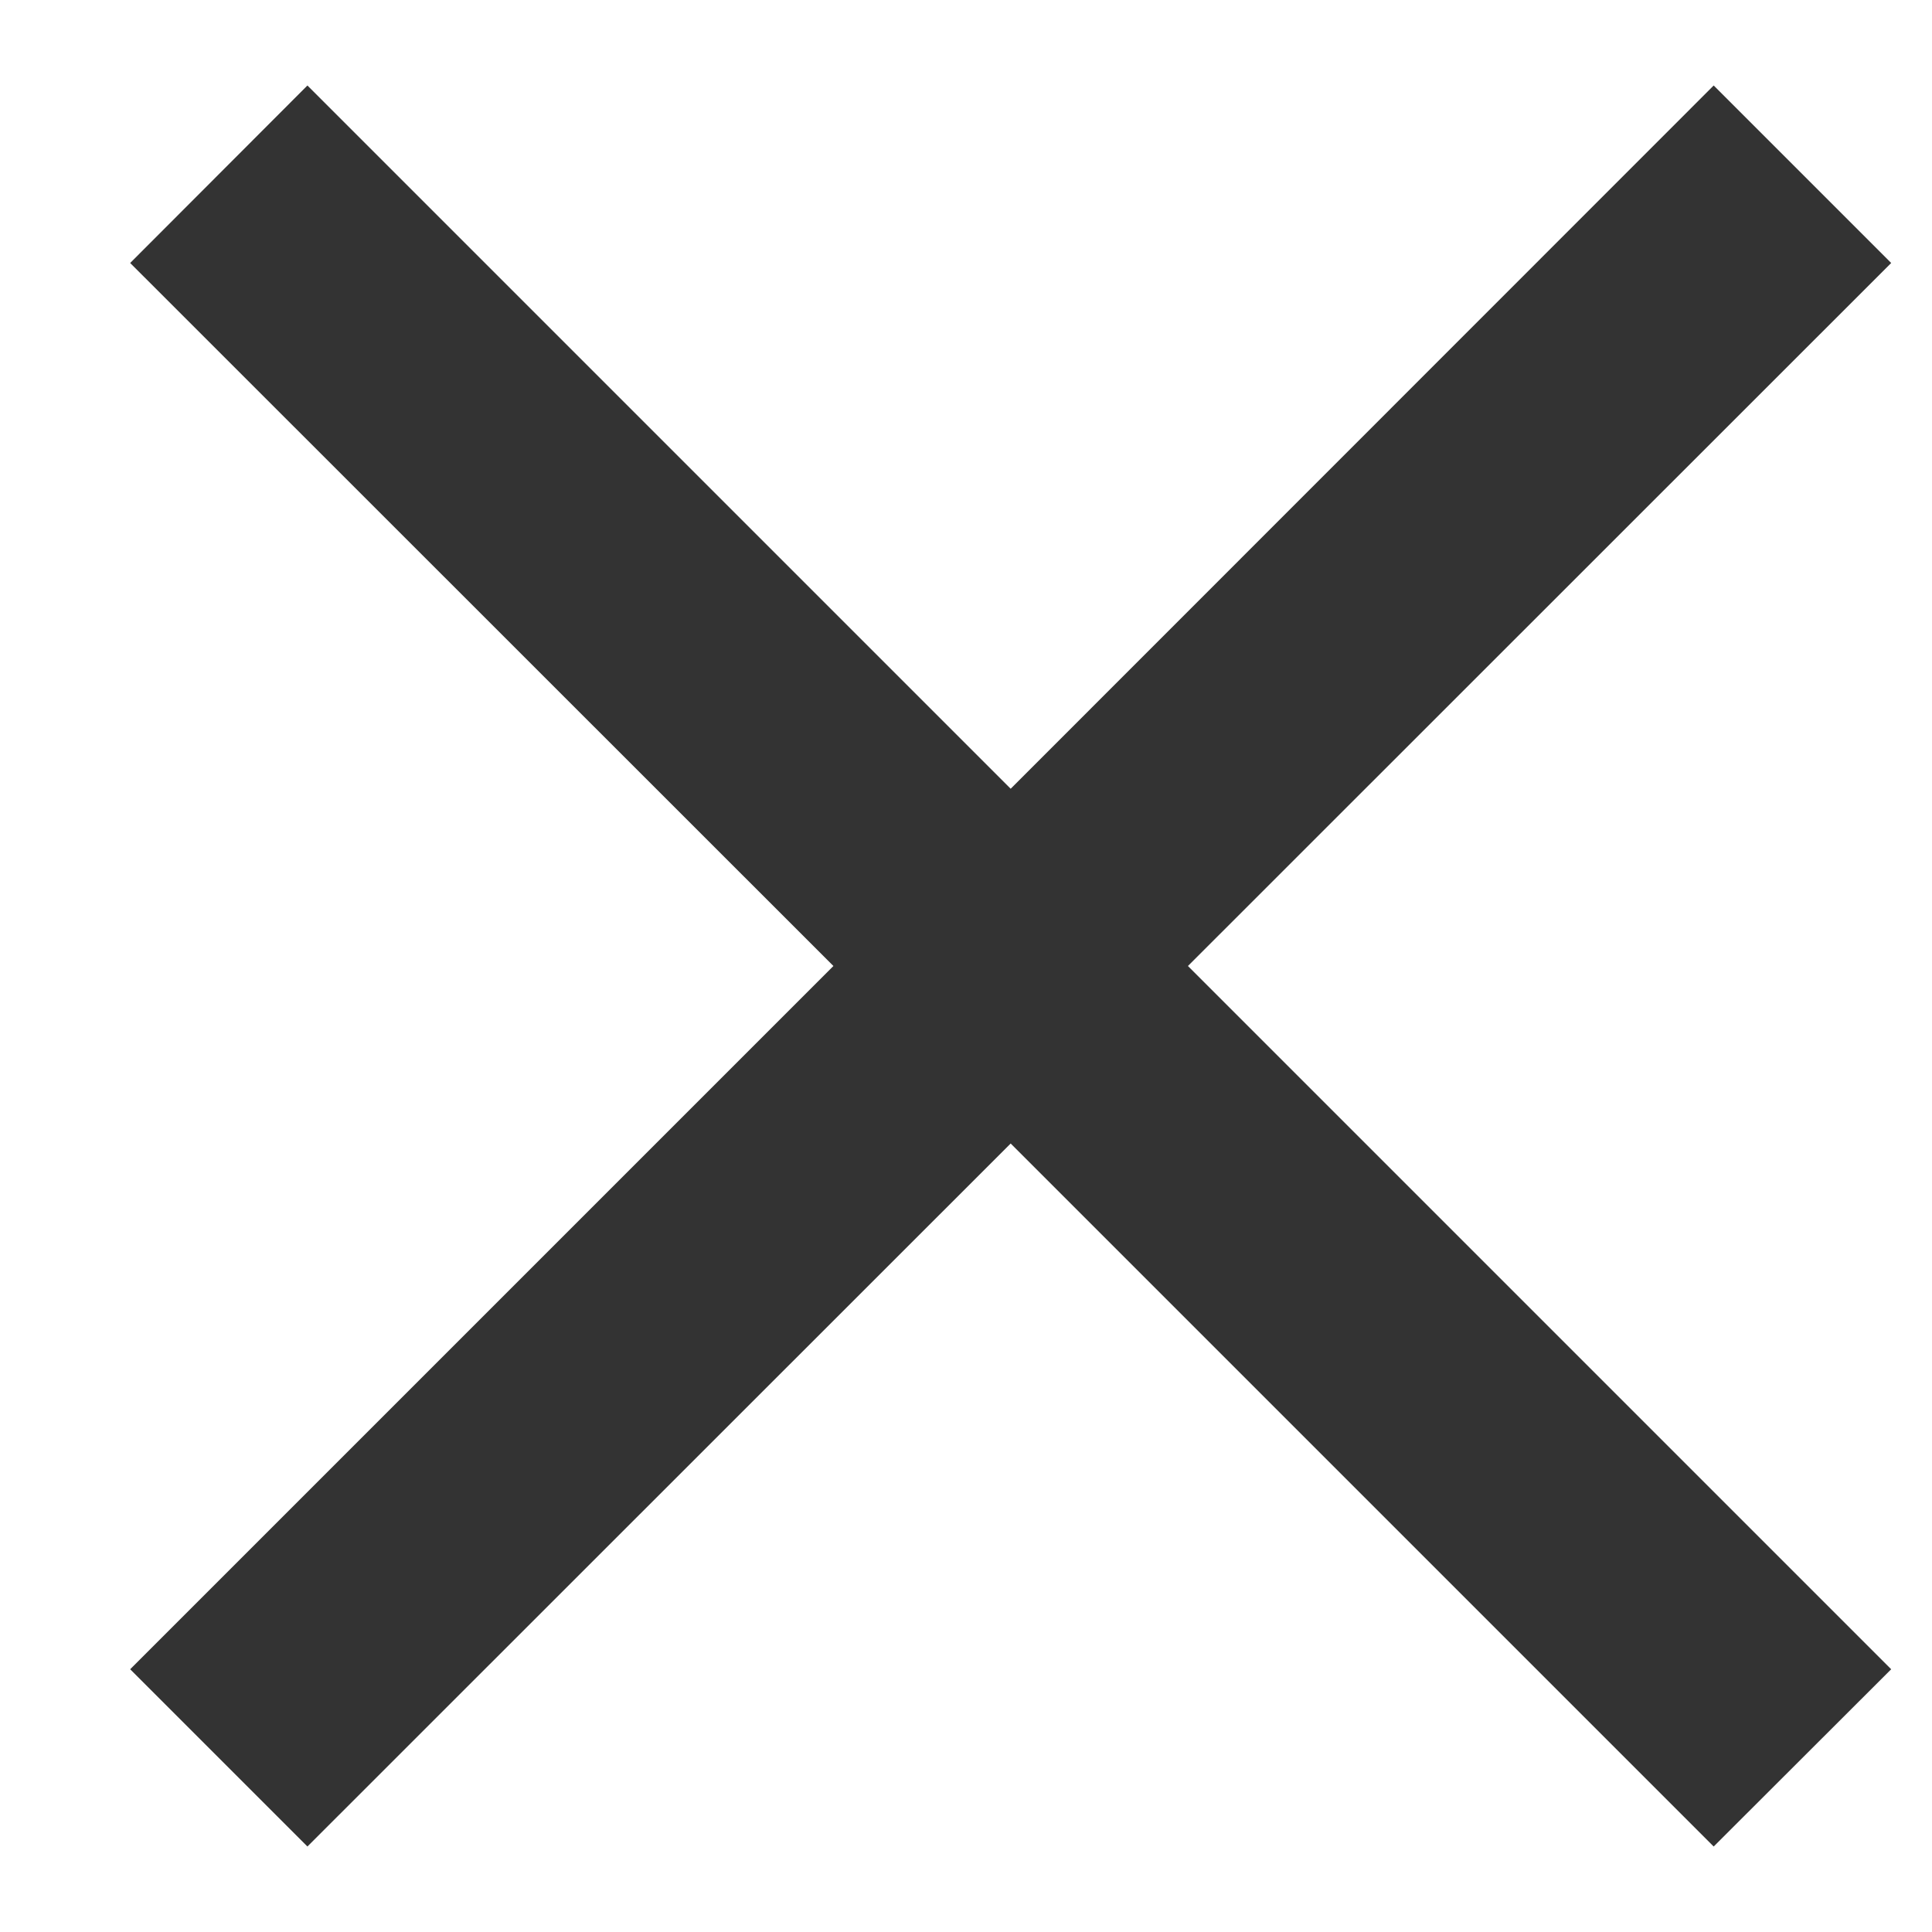 <svg width="8" height="8" viewBox="0 0 8 8" fill="none" xmlns="http://www.w3.org/2000/svg">
<path d="M7.831 1.089L7.096 0.354L4.185 3.266L1.273 0.354L0.539 1.089L3.451 4L0.539 6.912L1.273 7.646L4.185 4.735L7.096 7.646L7.831 6.912L4.919 4L7.831 1.089Z" fill="#333333"/>
</svg>
